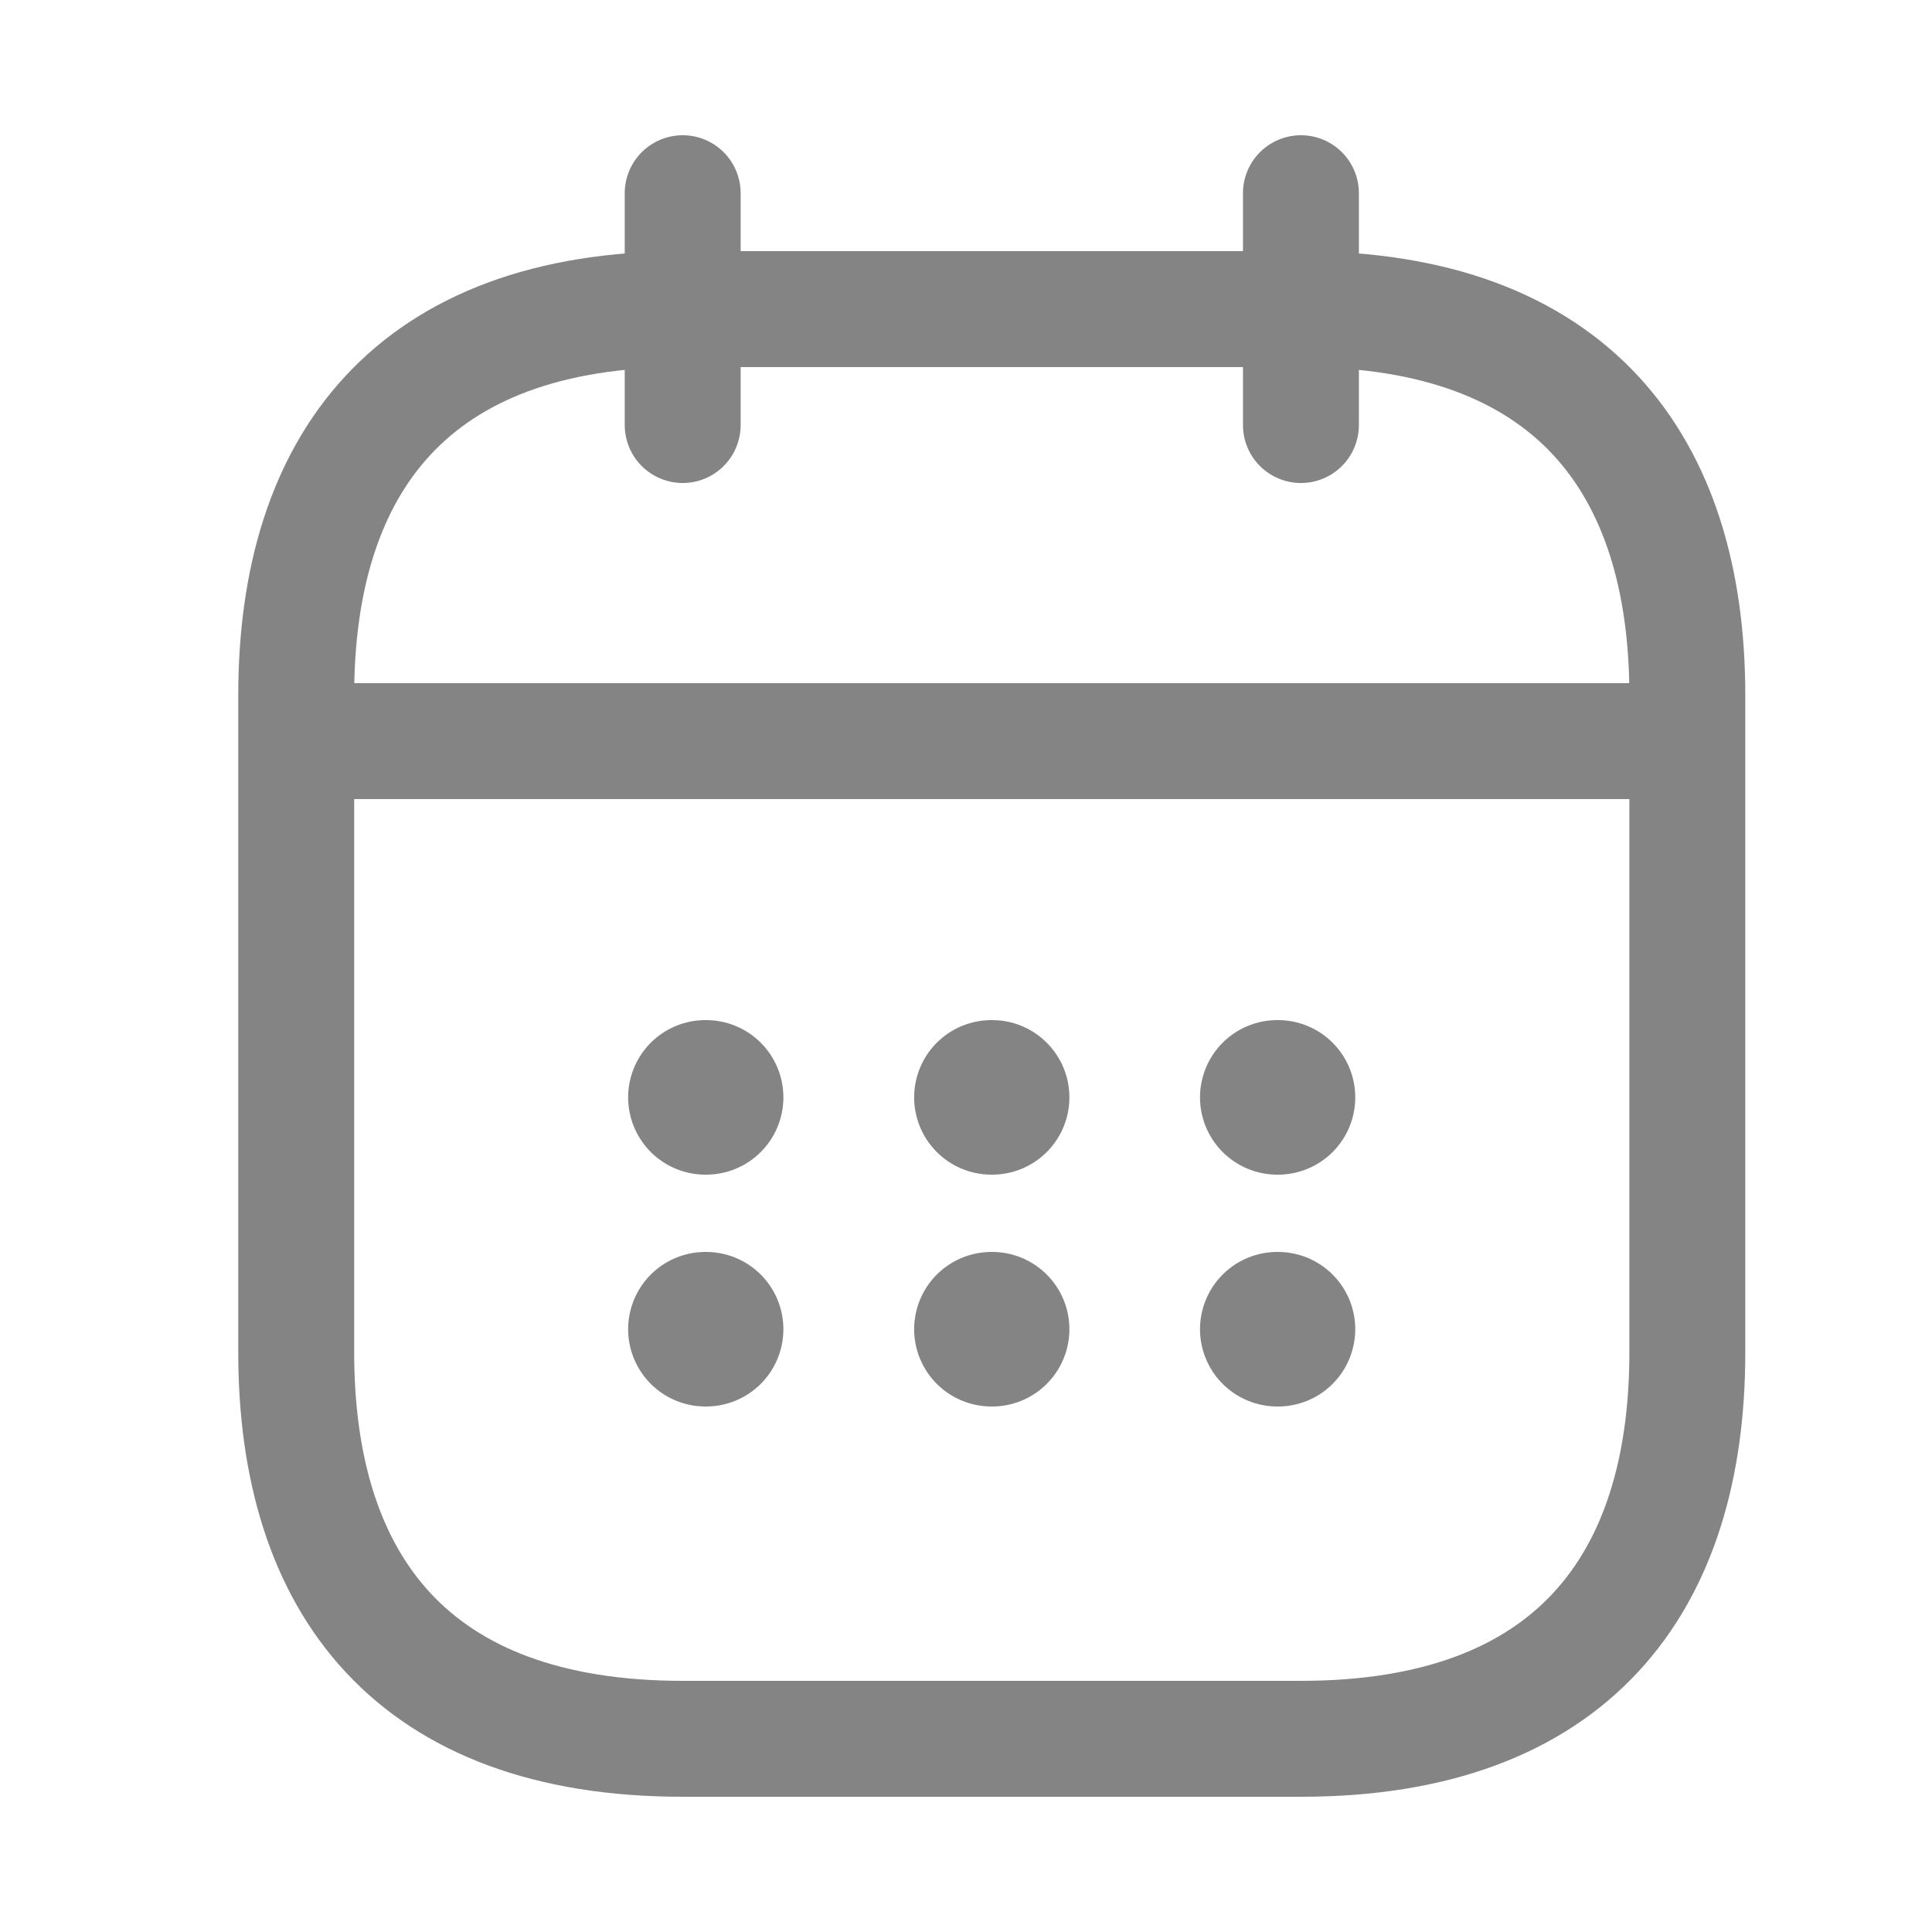 <svg width="25" height="25" viewBox="0 0 25 25" fill="none" xmlns="http://www.w3.org/2000/svg">
<g id="vuesax/linear/calendar">
<g id="calendar">
<path id="Vector" d="M8.834 2.5V5.5" stroke="#848484" stroke-width="1.5" stroke-miterlimit="10" stroke-linecap="round" stroke-linejoin="round"/>
<path id="Vector_2" d="M16.834 2.5V5.5" stroke="#848484" stroke-width="1.5" stroke-miterlimit="10" stroke-linecap="round" stroke-linejoin="round"/>
<path id="Vector_3" d="M4.333 9.59H21.334" stroke="#848484" stroke-width="1.5" stroke-miterlimit="10" stroke-linecap="round" stroke-linejoin="round"/>
<path id="Vector_4" d="M21.834 9V17.5C21.834 20.5 20.334 22.5 16.834 22.5H8.834C5.333 22.5 3.833 20.5 3.833 17.5V9C3.833 6 5.333 4 8.834 4H16.834C20.334 4 21.834 6 21.834 9Z" stroke="#848484" stroke-width="1.5" stroke-miterlimit="10" stroke-linecap="round" stroke-linejoin="round"/>
<path id="Vector_5" d="M16.528 14.2H16.537" stroke="#848484" stroke-width="2" stroke-linecap="round" stroke-linejoin="round"/>
<path id="Vector_6" d="M16.528 17.2H16.537" stroke="#848484" stroke-width="2" stroke-linecap="round" stroke-linejoin="round"/>
<path id="Vector_7" d="M12.829 14.2H12.838" stroke="#848484" stroke-width="2" stroke-linecap="round" stroke-linejoin="round"/>
<path id="Vector_8" d="M12.829 17.2H12.838" stroke="#848484" stroke-width="2" stroke-linecap="round" stroke-linejoin="round"/>
<path id="Vector_9" d="M9.128 14.2H9.137" stroke="#848484" stroke-width="2" stroke-linecap="round" stroke-linejoin="round"/>
<path id="Vector_10" d="M9.128 17.2H9.137" stroke="#848484" stroke-width="2" stroke-linecap="round" stroke-linejoin="round"/>
</g>
</g>
</svg>
